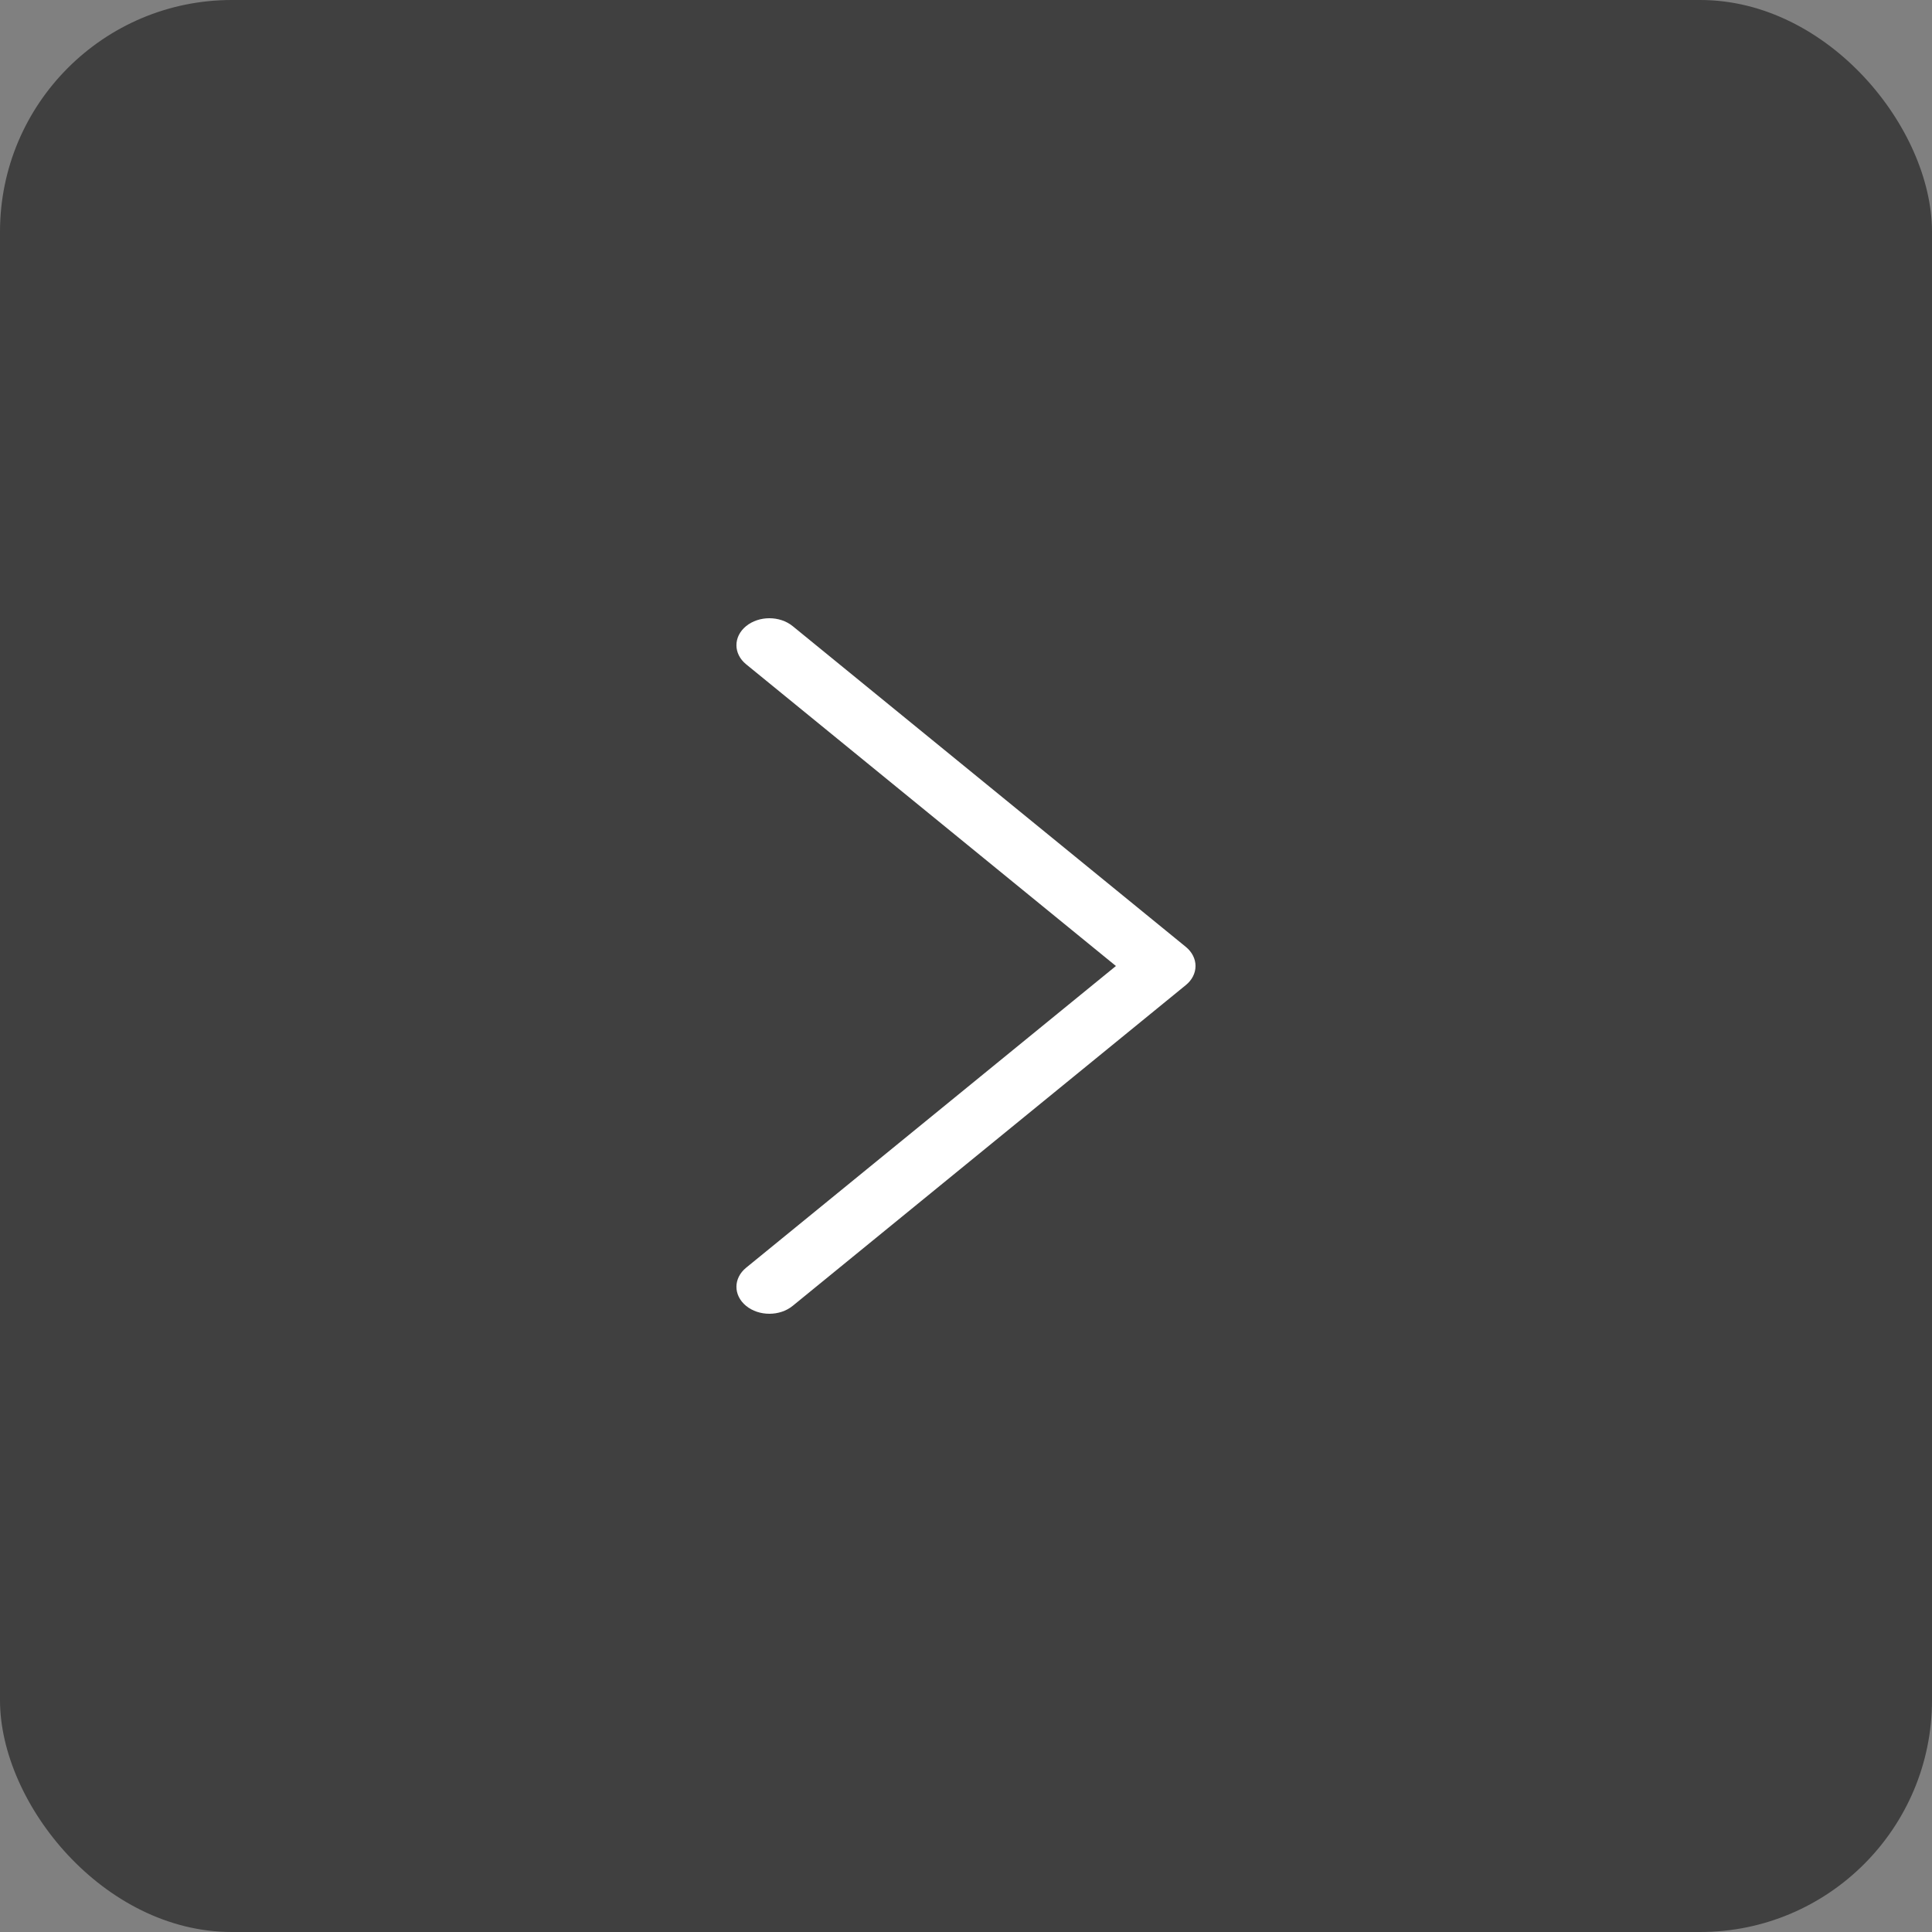 <svg xmlns="http://www.w3.org/2000/svg" width="50" height="50" fill="none" viewBox="0 0 50 50">
    <rect x="0" y="0" width="50" height="50" fill="#808080" stroke="none"/>
    <rect width="50" height="50" fill="#000" opacity=".5" rx="6"/>
    <g clip-path="url(#clip0)">
        <path fill="#fff" d="M30.69 24.506l-10.176-8.302c-.334-.272-.873-.272-1.206.001-.333.273-.332.715.002.987L28.88 25l-9.57 7.808c-.334.273-.335.714-.002.987.166.137.385.205.604.205.218 0 .435-.068.602-.204l10.175-8.302c.161-.13.251-.309.251-.494s-.09-.363-.25-.494z"/>
    </g>
    <defs>
        <clipPath id="clip0">
            <path fill="#fff" d="M0 0H22V18H0z" transform="translate(14 16)"/>
        </clipPath>
    </defs>
</svg>

